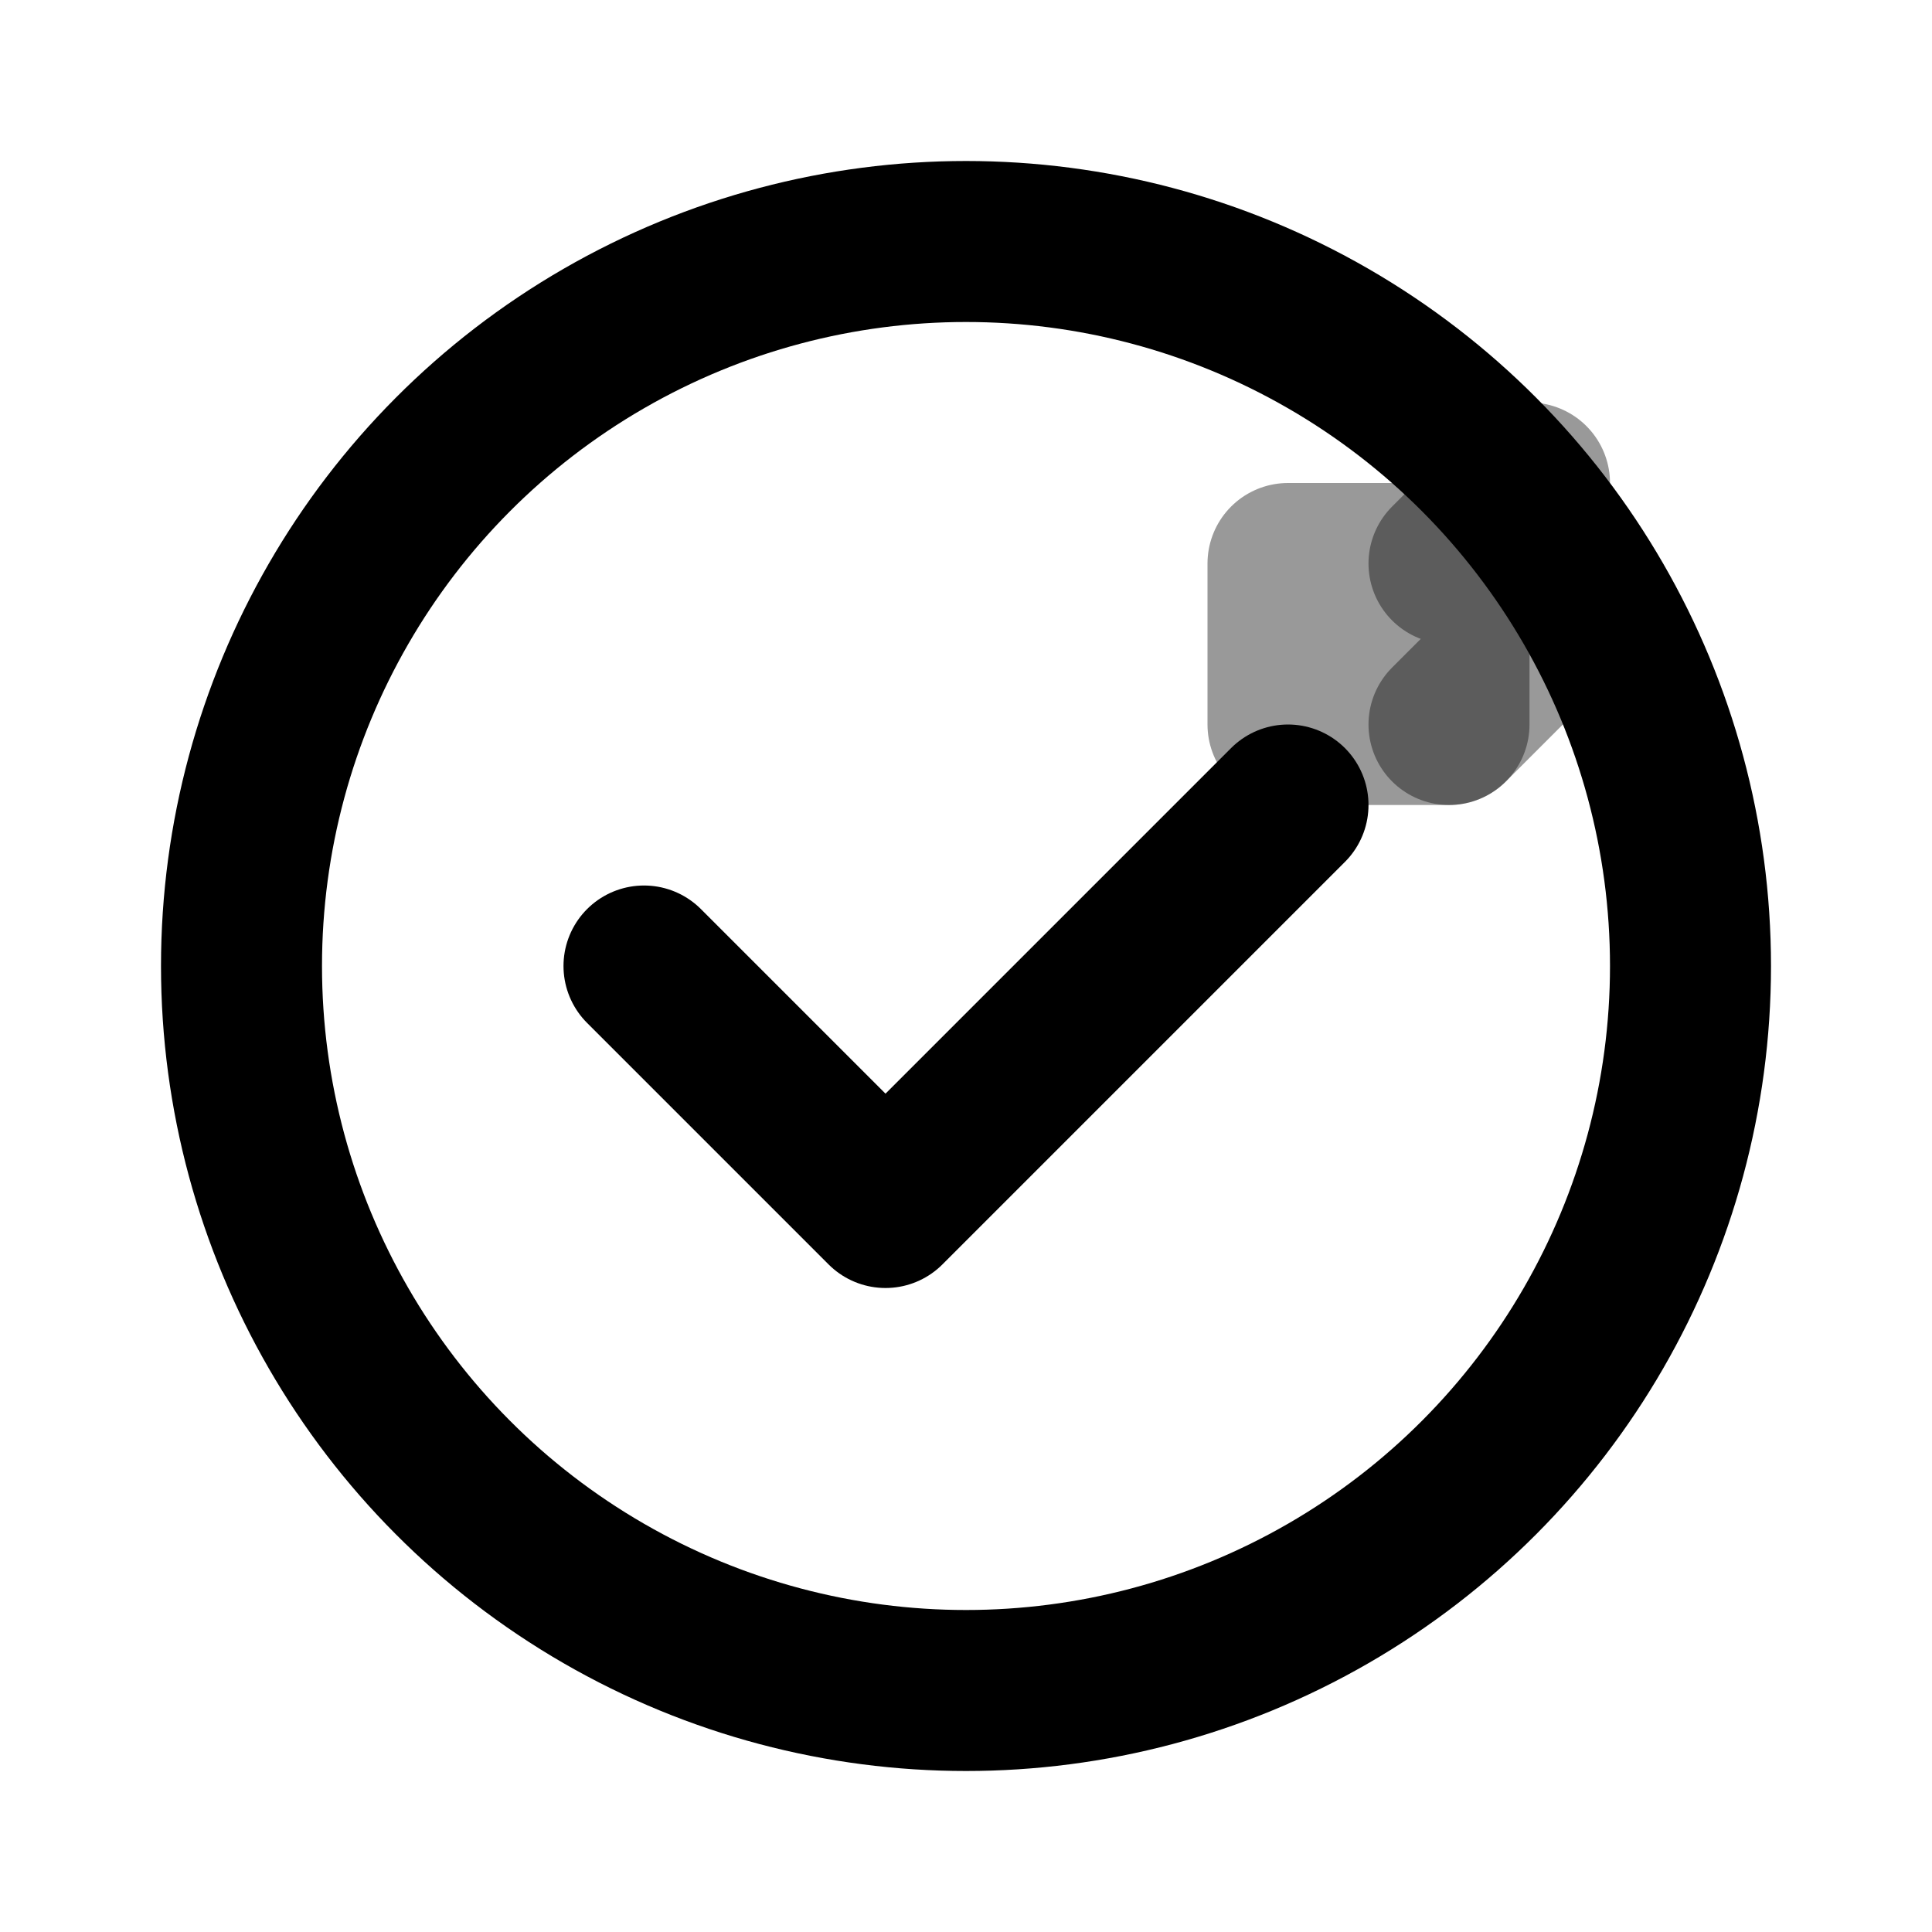 <!-- Validate Model Icon - Checkmark in circle -->
<svg xmlns="http://www.w3.org/2000/svg" viewBox="0 0 24 24" width="24" height="24">
  <defs>
    <style>
      .icon-path { fill: none; stroke: currentColor; stroke-width: 2; stroke-linecap: round; stroke-linejoin: round; }
    </style>
  </defs>
  <!-- Circle -->
  <circle class="icon-path" cx="12" cy="12" r="9"/>
  <!-- Checkmark -->
  <path class="icon-path" d="M8 12l3 3l5 -5"/>
  <!-- 3D cube hint -->
  <path class="icon-path" d="M16 7h2v2h-2z" opacity="0.4"/>
  <path class="icon-path" d="M18 7l1 -1v2l-1 1" opacity="0.4"/>
</svg>